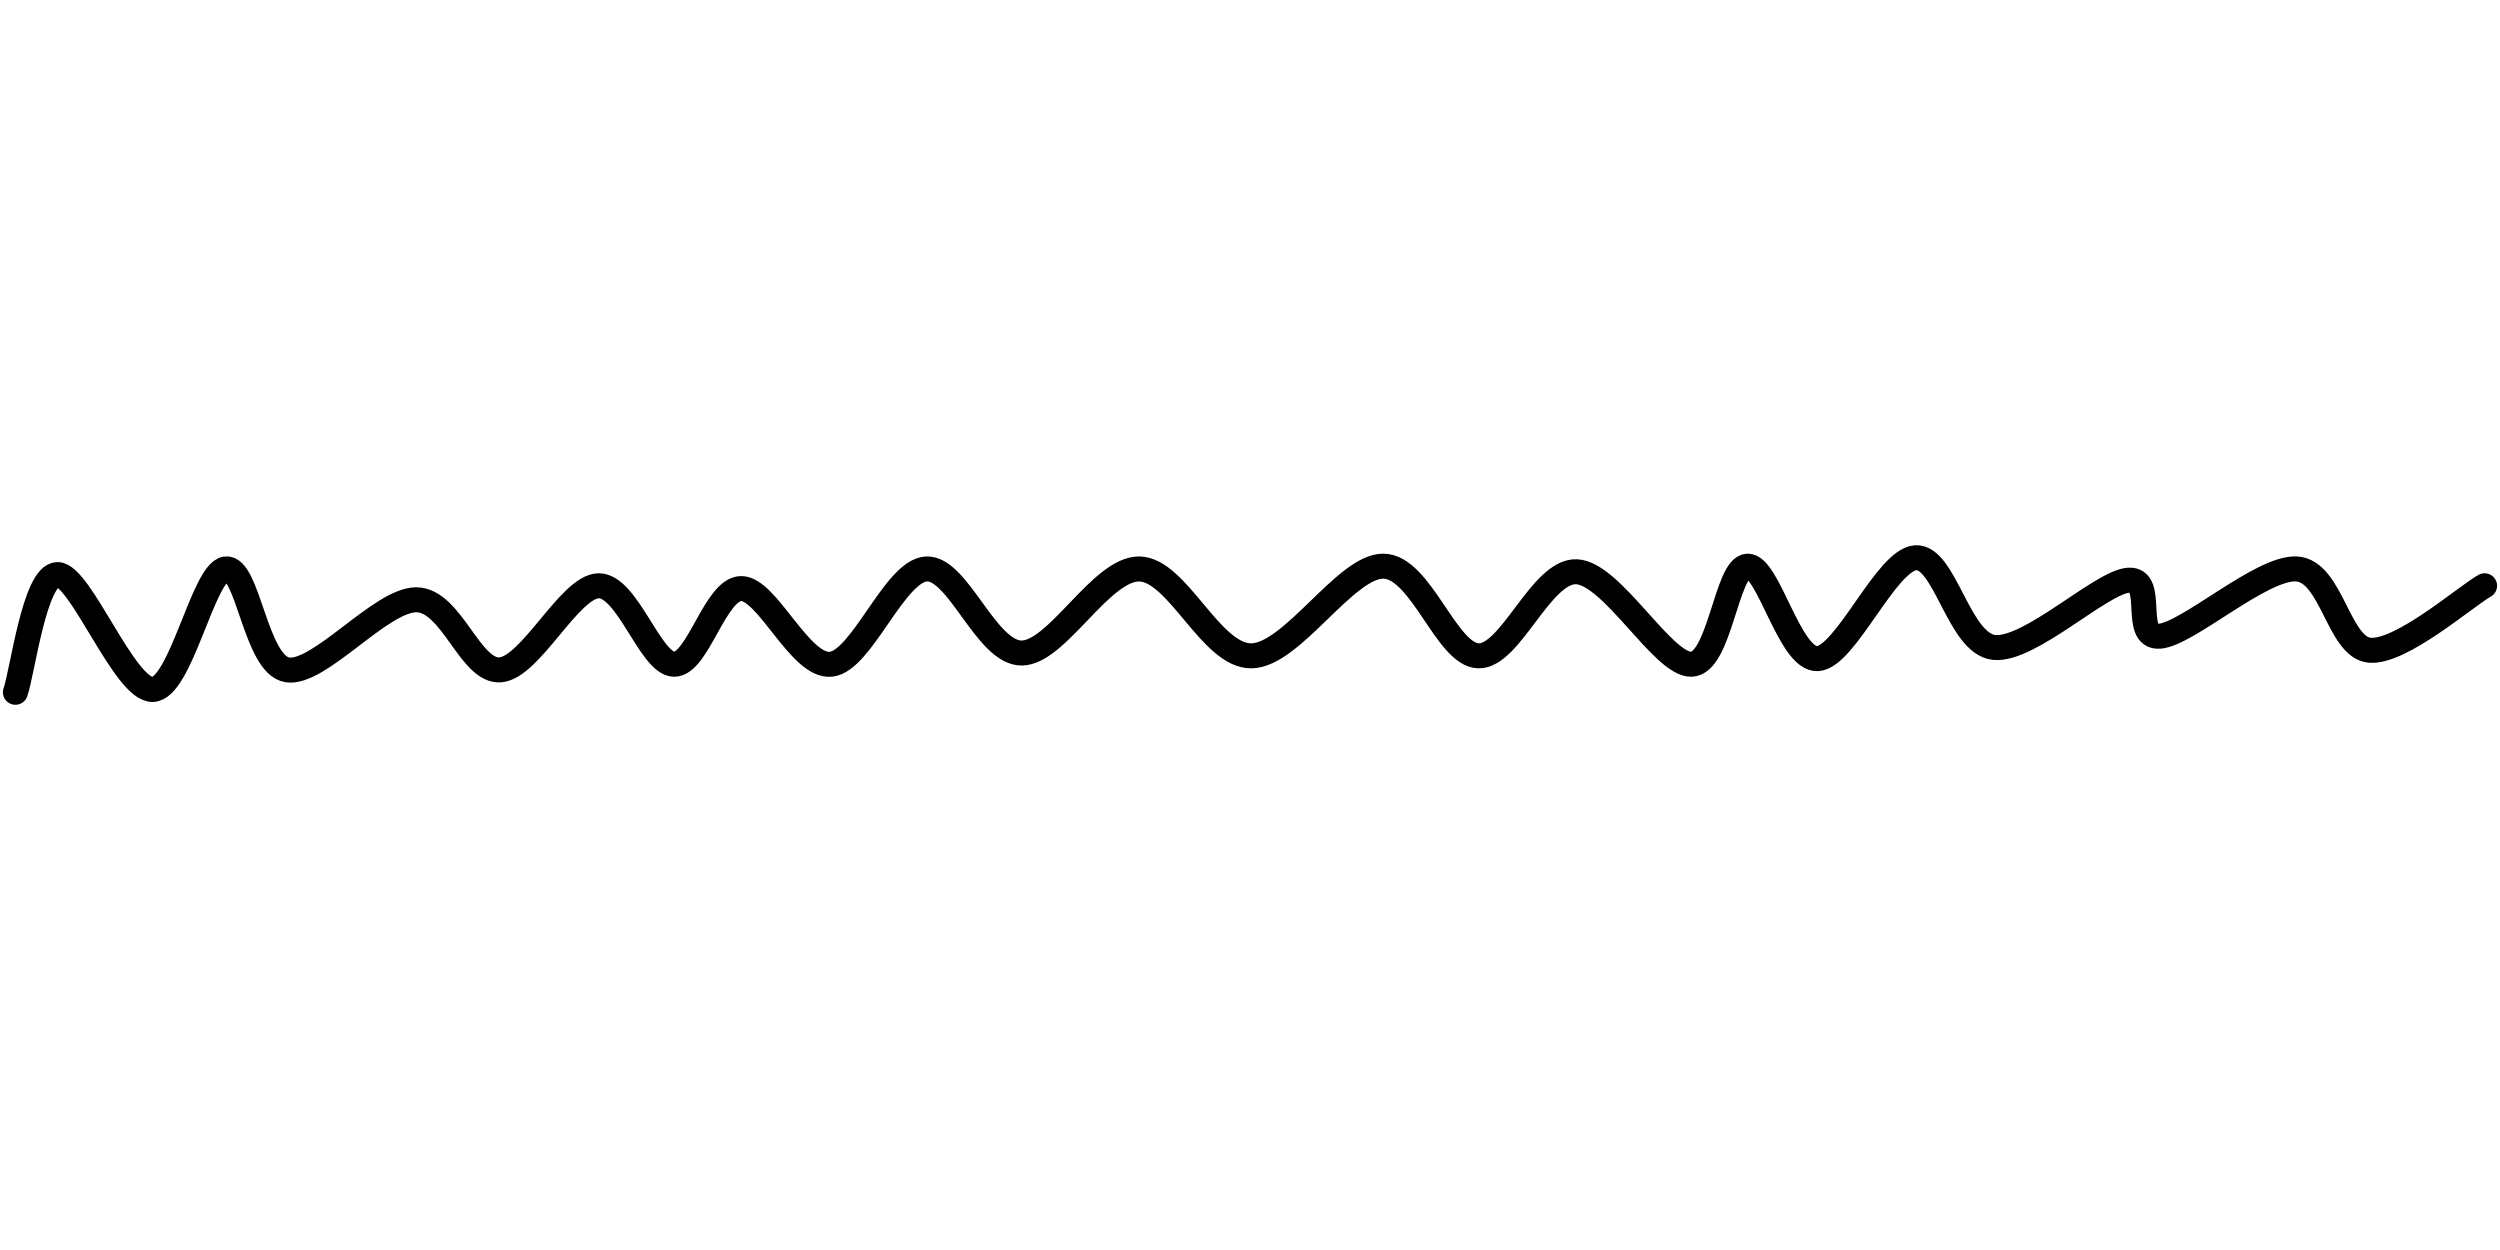<svg xmlns="http://www.w3.org/2000/svg" version="1.1" xmlns:xlink="http://www.w3.org/1999/xlink" viewBox="0 0 800 400">
  <path
    d="M-0.598,263.677C1.644,257.399,5.531,226.158,12.855,226.009C20.179,225.859,34.38,263.079,43.348,262.78C52.317,262.481,59.492,225.262,66.667,224.215C73.842,223.169,76.233,254.858,86.398,256.502C96.562,258.146,116.293,234.081,127.653,234.081C139.013,234.081,144.843,257.25,154.559,256.502C164.275,255.755,176.682,229.895,185.949,229.596C195.217,229.297,202.541,254.559,210.164,254.709C217.788,254.858,223.318,230.493,231.689,230.493C240.06,230.493,250.523,255.755,260.389,254.709C270.254,253.662,280.718,224.813,290.882,224.215C301.046,223.617,310.015,251.121,321.375,251.121C332.735,251.121,346.786,224.066,359.043,224.215C371.3,224.365,381.913,252.167,394.918,252.018C407.922,251.868,424.963,223.318,437.07,223.318C449.178,223.318,457.25,251.719,467.564,252.018C477.877,252.317,487.593,224.664,498.954,225.112C510.314,225.561,526.607,255.007,535.725,254.709C544.843,254.41,546.936,223.617,553.662,223.318C560.389,223.019,567.115,253.363,576.084,252.915C585.052,252.466,598.057,221.226,607.474,220.628C616.891,220.03,621.226,248.132,632.586,249.327C643.946,250.523,666.816,228.401,675.635,227.803C684.454,227.205,676.532,246.338,685.501,245.74C694.469,245.142,718.236,223.468,729.447,224.215C740.658,224.963,742.75,249.327,752.765,250.224C762.78,251.121,783.408,233.034,789.537,229.596"
    fill="none" stroke-width="8" stroke="url(&quot;#SvgjsLinearGradient1003&quot;)" stroke-linecap="round"
    transform="matrix(1,0,0,1,5.531,-42.148)"></path>
  <defs>
    <linearGradient id="SvgjsLinearGradient1003" gradientTransform="rotate(0, 0.5, 0.5)">
      <stop stop-color="hsl(1.4, 100%, 67%)" offset="0"></stop>
      <stop stop-color="hsl(167, 52%, 78%)" offset="1"></stop>
    </linearGradient>
  </defs>
</svg>